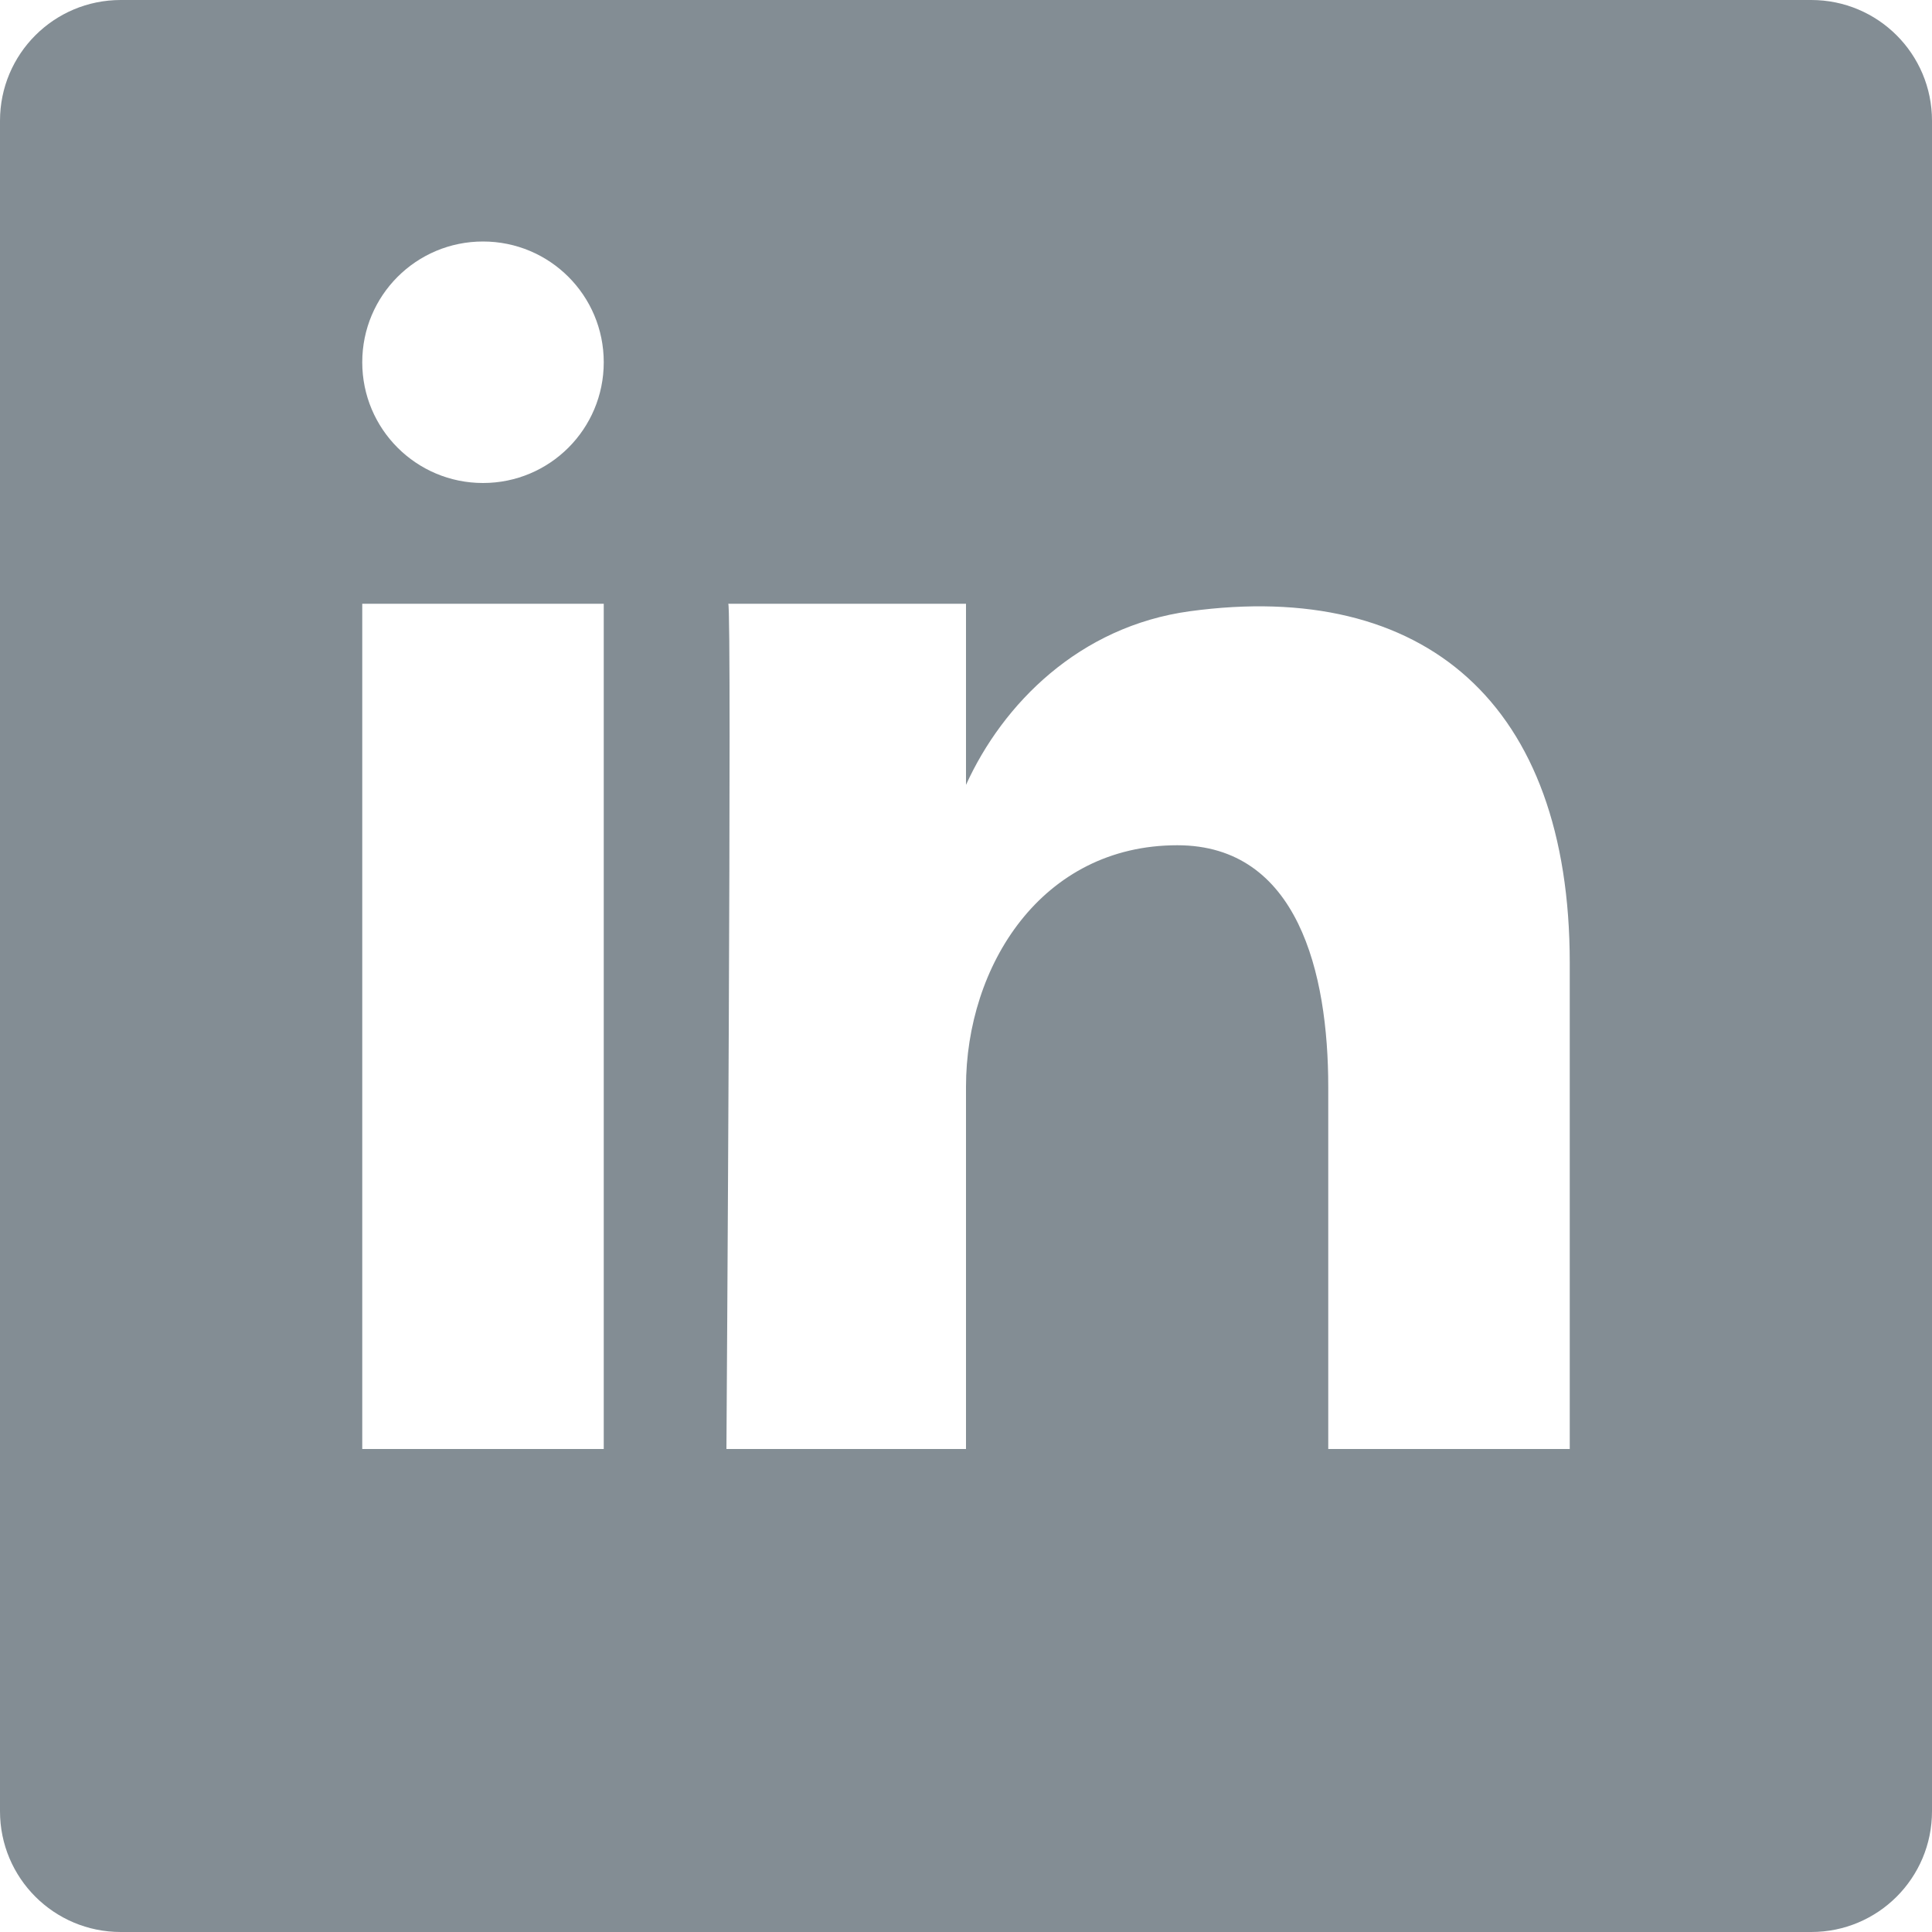<?xml version="1.0" encoding="UTF-8" standalone="no"?>
<svg width="16px" height="16px" viewBox="0 0 16 16" version="1.1" xmlns="http://www.w3.org/2000/svg" xmlns:xlink="http://www.w3.org/1999/xlink" xmlns:sketch="http://www.bohemiancoding.com/sketch/ns">
    <!-- Generator: Sketch 3.3.2 (12043) - http://www.bohemiancoding.com/sketch -->
    <title>Imported Layers</title>
    <desc>Created with Sketch.</desc>
    <defs></defs>
    <g id="✴️-Organization" stroke="none" stroke-width="1" fill="none" fill-rule="evenodd" sketch:type="MSPage">
        <g id="Organization" sketch:type="MSArtboardGroup" transform="translate(-724, -799)" fill="#838D94">
            <g id="comp-contact-info" sketch:type="MSLayerGroup" transform="translate(724, 613)">
                <path d="M15,186 L1,186 C0.447,186 0,186.447 0,187 L0,201 C0,201.553 0.447,202 1,202 L15,202 C15.553,202 16,201.553 16,201 L16,187 C16,186.447 15.553,186 15,186 L15,186 Z M3,191 L5,191 L5,198 L3,198 L3,191 Z M4,190 C3.447,190 3,189.553 3,189 C3,188.447 3.447,188 4,188 C4.553,188 5,188.447 5,189 C5,189.553 4.553,190 4,190 L4,190 Z M13,198 L11,198 L11,195 C11,194.06 10.75,193 9.75,193 C8.625,193 8,194 8,195 L8,198 L6.016,198 C6.016,198 6.063,191 6.031,191 L8,191 L8,192.5 C8.305,191.829 8.938,191.187 9.854,191.062 C11.795,190.798 13,191.824 13,193.974 L13,198 L13,198 Z" id="Imported-Layers" sketch:type="MSShapeGroup"></path>
            </g>
        </g>
    </g>
</svg>